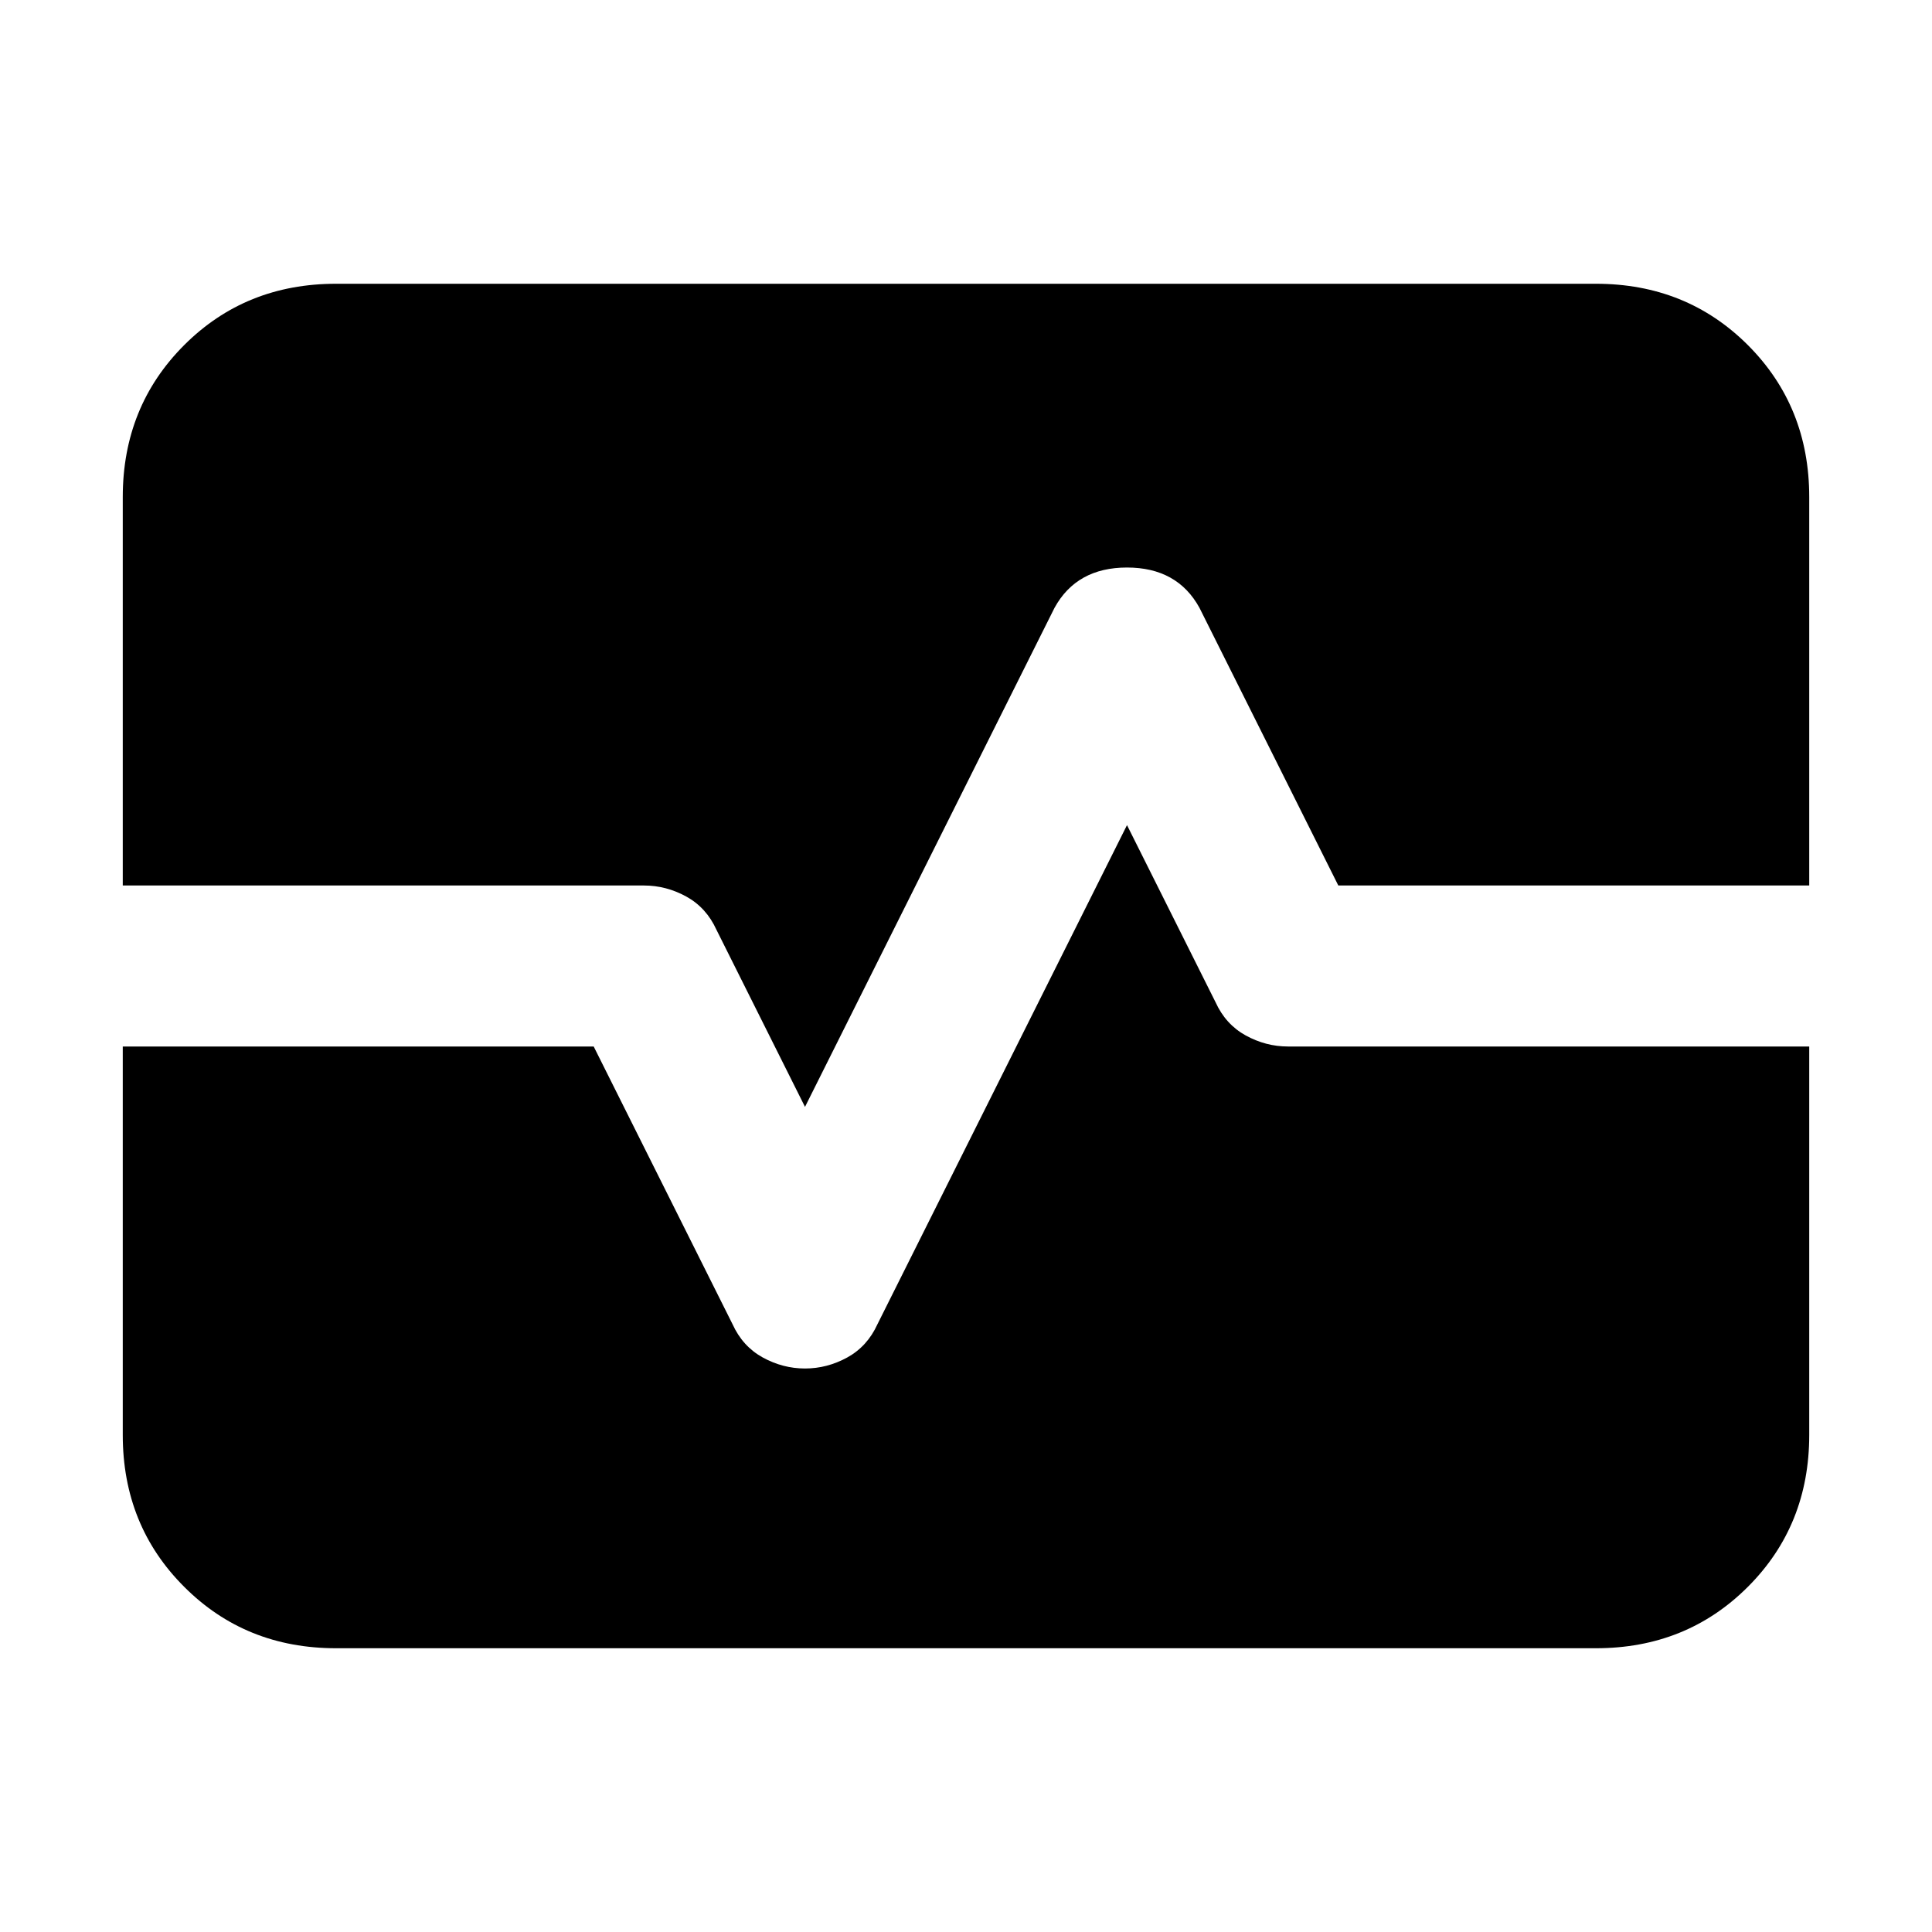 <svg xmlns="http://www.w3.org/2000/svg" height="24" width="24"><path d="M4.175 20.475Q3.05 20.475 2.288 19.712Q1.525 18.95 1.525 17.825V13H7.375L9.1 16.45Q9.225 16.725 9.475 16.863Q9.725 17 10 17Q10.275 17 10.525 16.863Q10.775 16.725 10.9 16.45L14 10.25L15.1 12.45Q15.225 12.725 15.475 12.863Q15.725 13 16 13H22.475V17.825Q22.475 18.95 21.713 19.712Q20.95 20.475 19.825 20.475ZM10 13.75 8.9 11.55Q8.775 11.275 8.525 11.137Q8.275 11 8 11H1.525V6.175Q1.525 5.05 2.288 4.287Q3.05 3.525 4.175 3.525H19.825Q20.95 3.525 21.713 4.287Q22.475 5.05 22.475 6.175V11H16.625L14.9 7.55Q14.625 7.05 14 7.05Q13.375 7.05 13.1 7.55Z"/></svg>